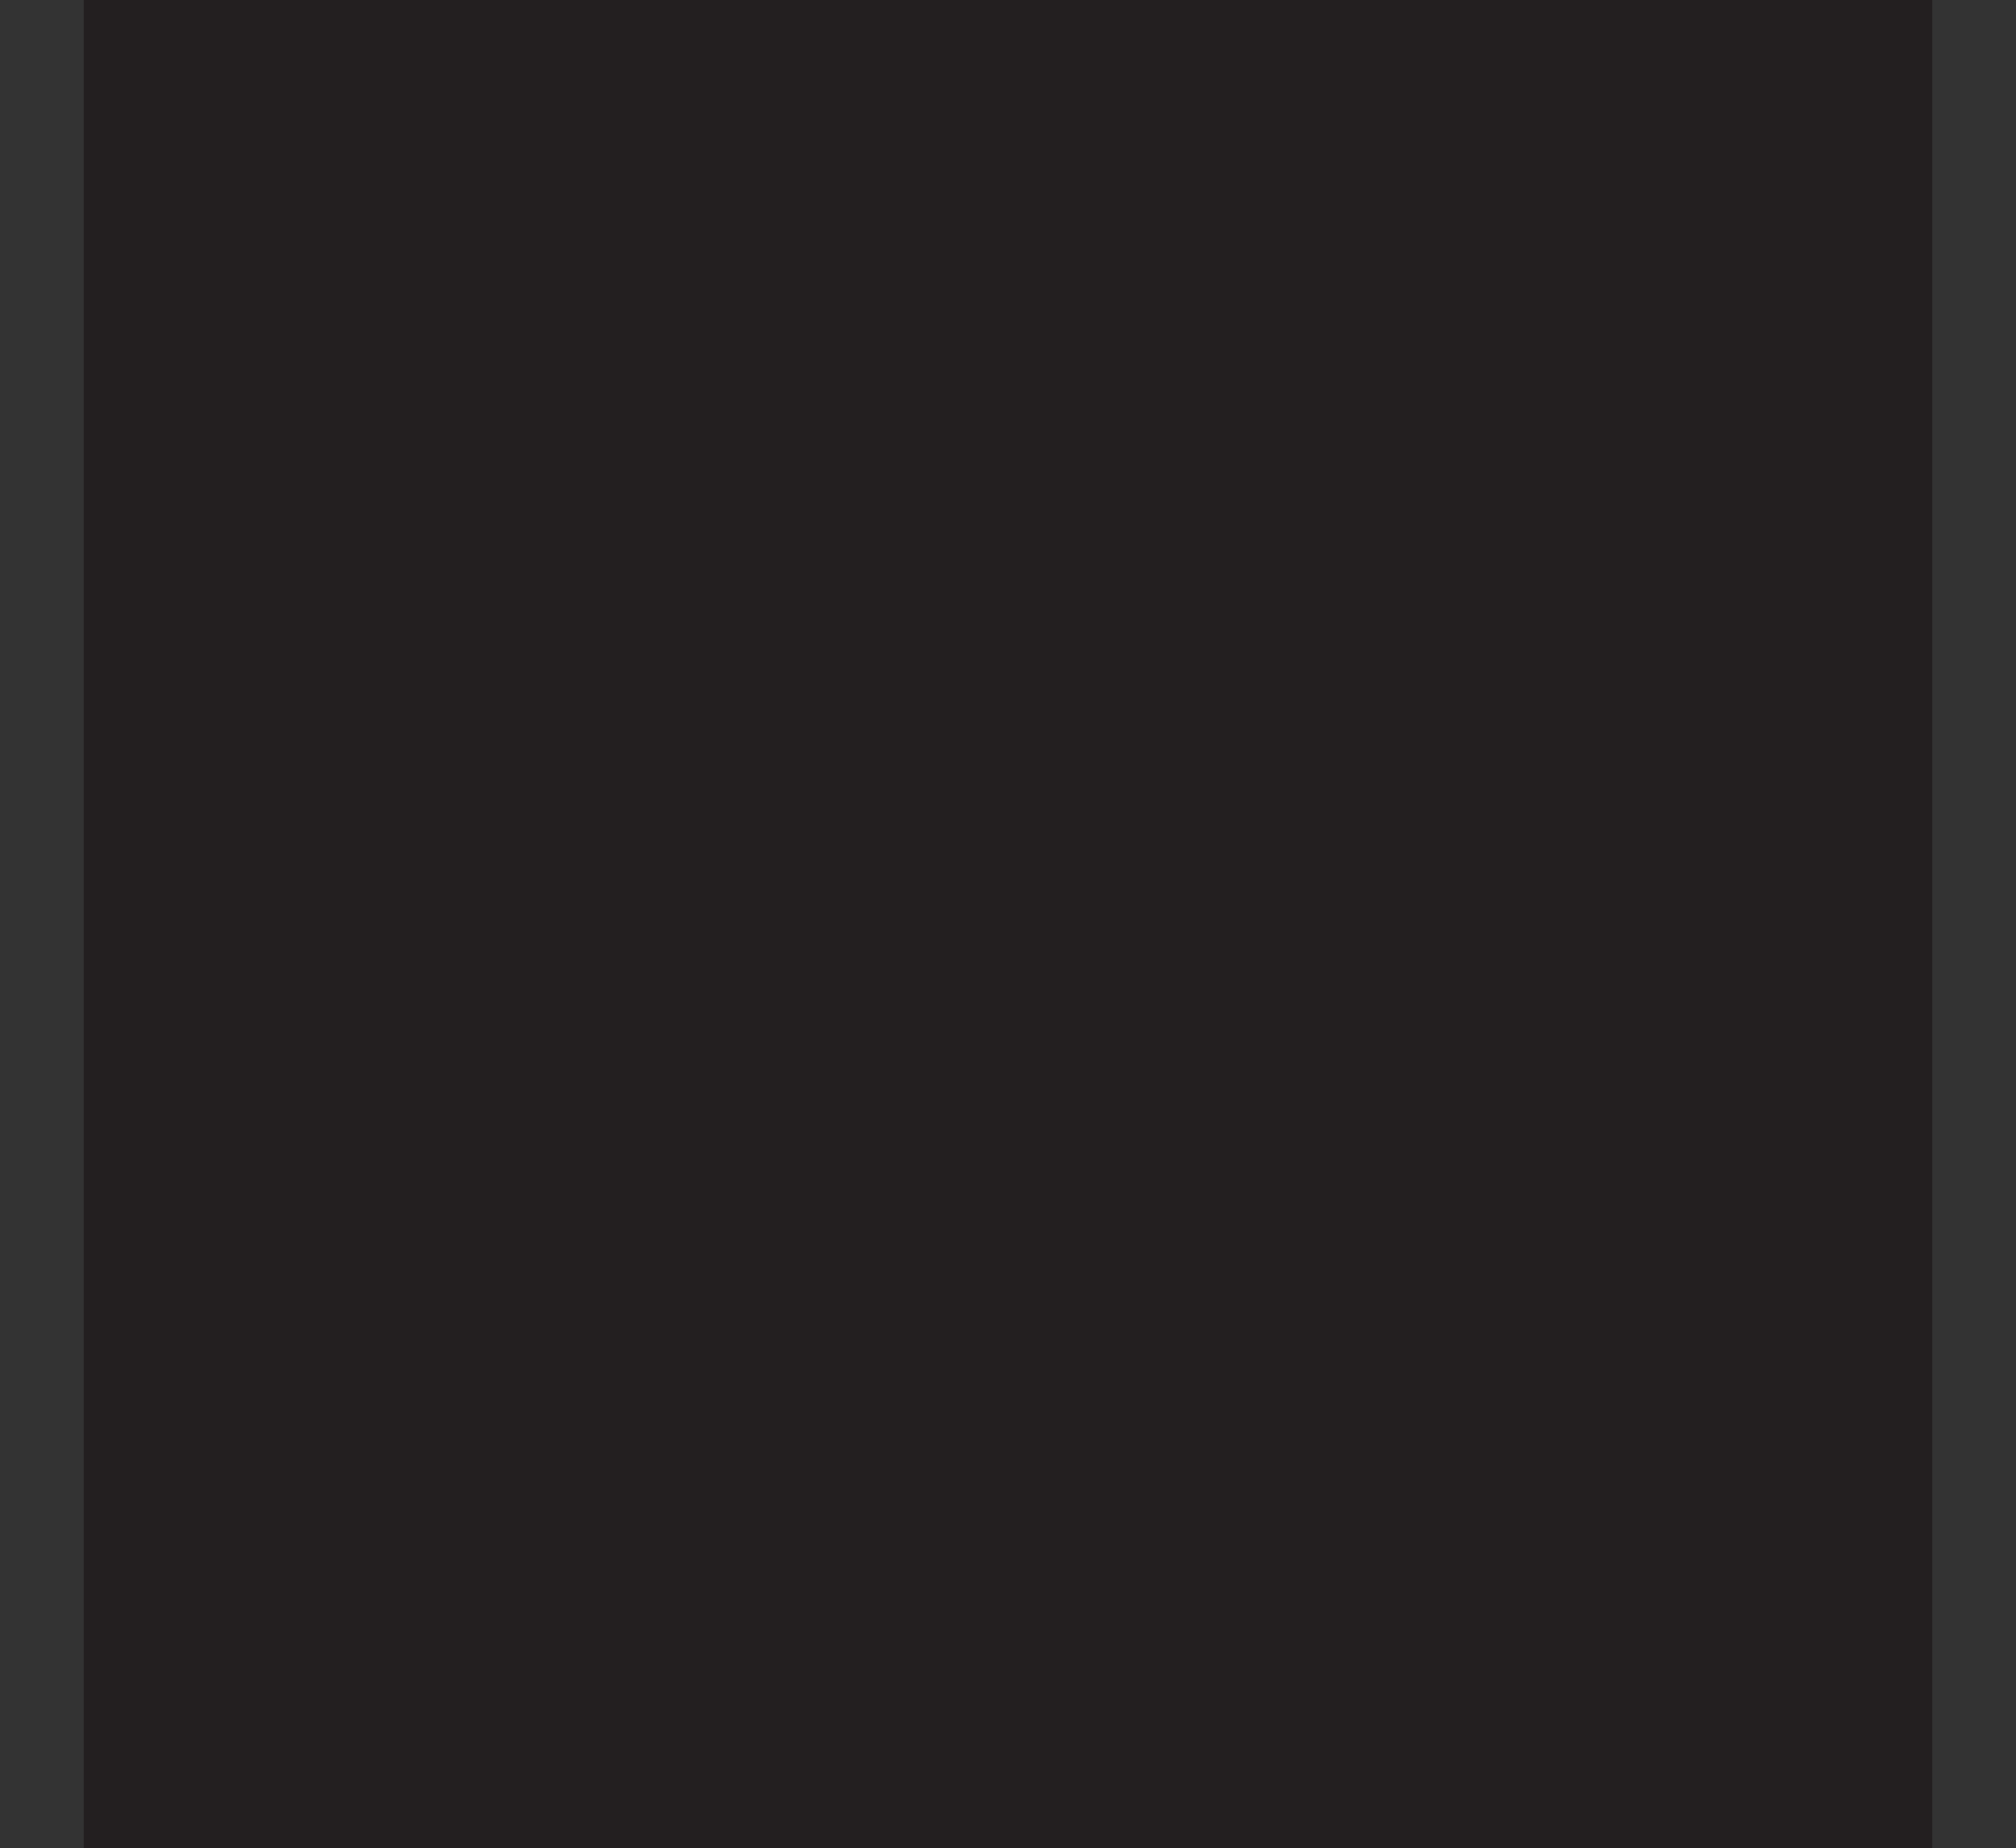 <?xml version="1.0" encoding="utf-8"?>
<!-- Generator: Adobe Illustrator 26.3.1, SVG Export Plug-In . SVG Version: 6.00 Build 0)  -->
<svg version="1.1" id="Layer_1" xmlns="http://www.w3.org/2000/svg" xmlns:xlink="http://www.w3.org/1999/xlink" x="0px" y="0px"
	 viewBox="0 0 349 320" style="enable-background:new 0 0 349 320;" xml:space="preserve">
<rect x="0" y="0" width="349" height="320" fill="#333333" stroke="none"/>
<style type="text/css">
	.st0{fill:#FFFFFF;}
	.st1{fill:#3CB371;}
	.st2{fill:#FF0000;}
	.st3{fill:#8A2BE2;}
	.st4{fill:#FFD700;}
	.st5{fill:#231F20;}
</style>
<circle class="st0" cx="-2528.5" cy="-225" r="227.6"/>
<circle class="st0" cx="-1996.5" cy="-225" r="227.6"/>
<circle class="st0" cx="-1464.5" cy="-225" r="227.6"/>
<g>
	<rect x="-2653.6" y="-385.5" class="st1" width="58.2" height="321.1"/>
	<rect x="-2557.6" y="-385.5" class="st1" width="58.2" height="321.1"/>
	<rect x="-2461.6" y="-385.5" class="st1" width="58.2" height="321.1"/>
</g>
<rect x="-2141.3" y="-369.7" class="st2" width="289.5" height="289.5"/>
<circle class="st3" cx="-1464.5" cy="-225" r="174.6"/>
<circle class="st0" cx="-3060.5" cy="-225" r="227.6"/>
<polygon class="st4" points="-3060.5,-423.3 -2972,-270 -2883.5,-116.7 -3060.5,-116.7 -3237.5,-116.7 -3149,-270 "/>
<path class="st2" d="M-770-65h-325c-6.6,0-12-5.4-12-12v-296c0-6.6,5.4-12,12-12h325c6.6,0,12,5.4,12,12v296
	C-758-70.4-763.4-65-770-65z"/>
<path class="st1" d="M-238-65h-325c-6.6,0-12-5.4-12-12v-296c0-6.6,5.4-12,12-12h325c6.6,0,12,5.4,12,12v296
	C-226-70.4-231.4-65-238-65z"/>
<path class="st4" d="M287.4-64.9H-38.4c-6.6,0-12-5.4-12-12v-296.5c0-6.6,5.4-12,12-12h325.8c6.6,0,12,5.4,12,12v296.5
	C299.4-70.3,294-64.9,287.4-64.9z"/>
<path class="st3" d="M826-64.9H501c-6.6,0-12-5.4-12-12v-296.5c0-6.6,5.4-12,12-12h325c6.6,0,12,5.4,12,12v296.5
	C838-70.3,832.6-64.9,826-64.9z"/>
<circle class="st5" cx="-932.5" cy="160" r="160"/>
<rect x="14.5" y="0" class="st5" width="320" height="320"/>
<g>
	<rect x="-354.5" y="0" class="st5" width="74.4" height="320"/>
	<rect x="-231.7" y="0" class="st5" width="74.4" height="320"/>
	<rect x="-108.9" y="0" class="st5" width="74.4" height="320"/>
</g>
<polygon class="st5" points="-563.5,0 -483.5,160 -403.5,320 -563.5,320 -723.5,320 -643.5,160 "/>
</svg>
